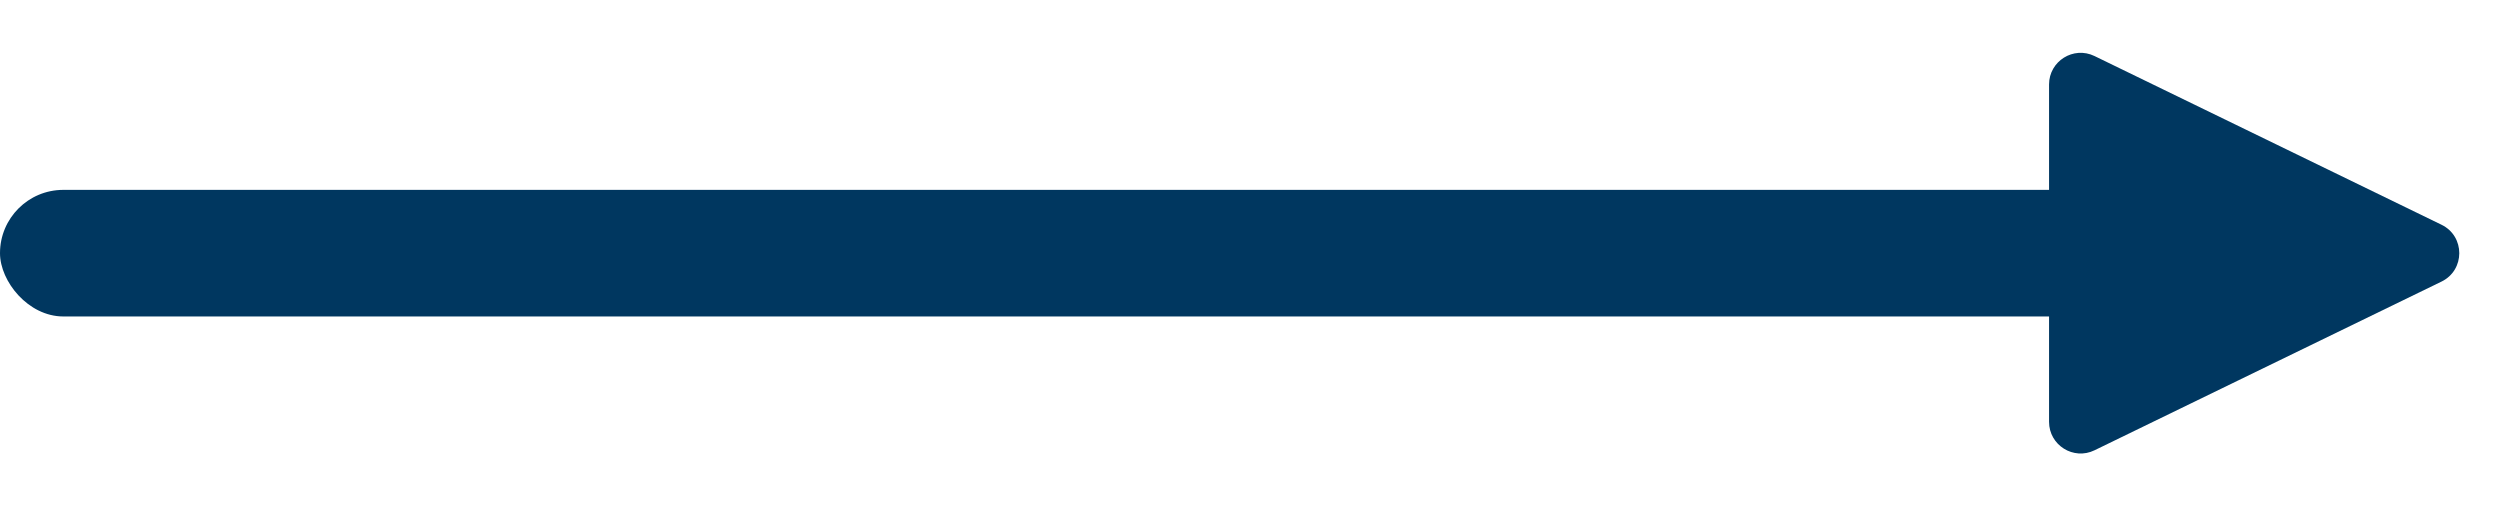 <svg width="79" height="16" viewBox="0 0 79 16" fill="none" xmlns="http://www.w3.org/2000/svg">
<rect y="6" width="74" height="4" rx="2" fill="#003760"/>
<path d="M77.15 8.899C77.901 8.535 77.901 7.465 77.15 7.101L66.187 1.771C65.523 1.448 64.75 1.931 64.75 2.67L64.75 13.33C64.75 14.069 65.523 14.552 66.187 14.229L77.15 8.899Z" fill="#003760"/>
</svg>
